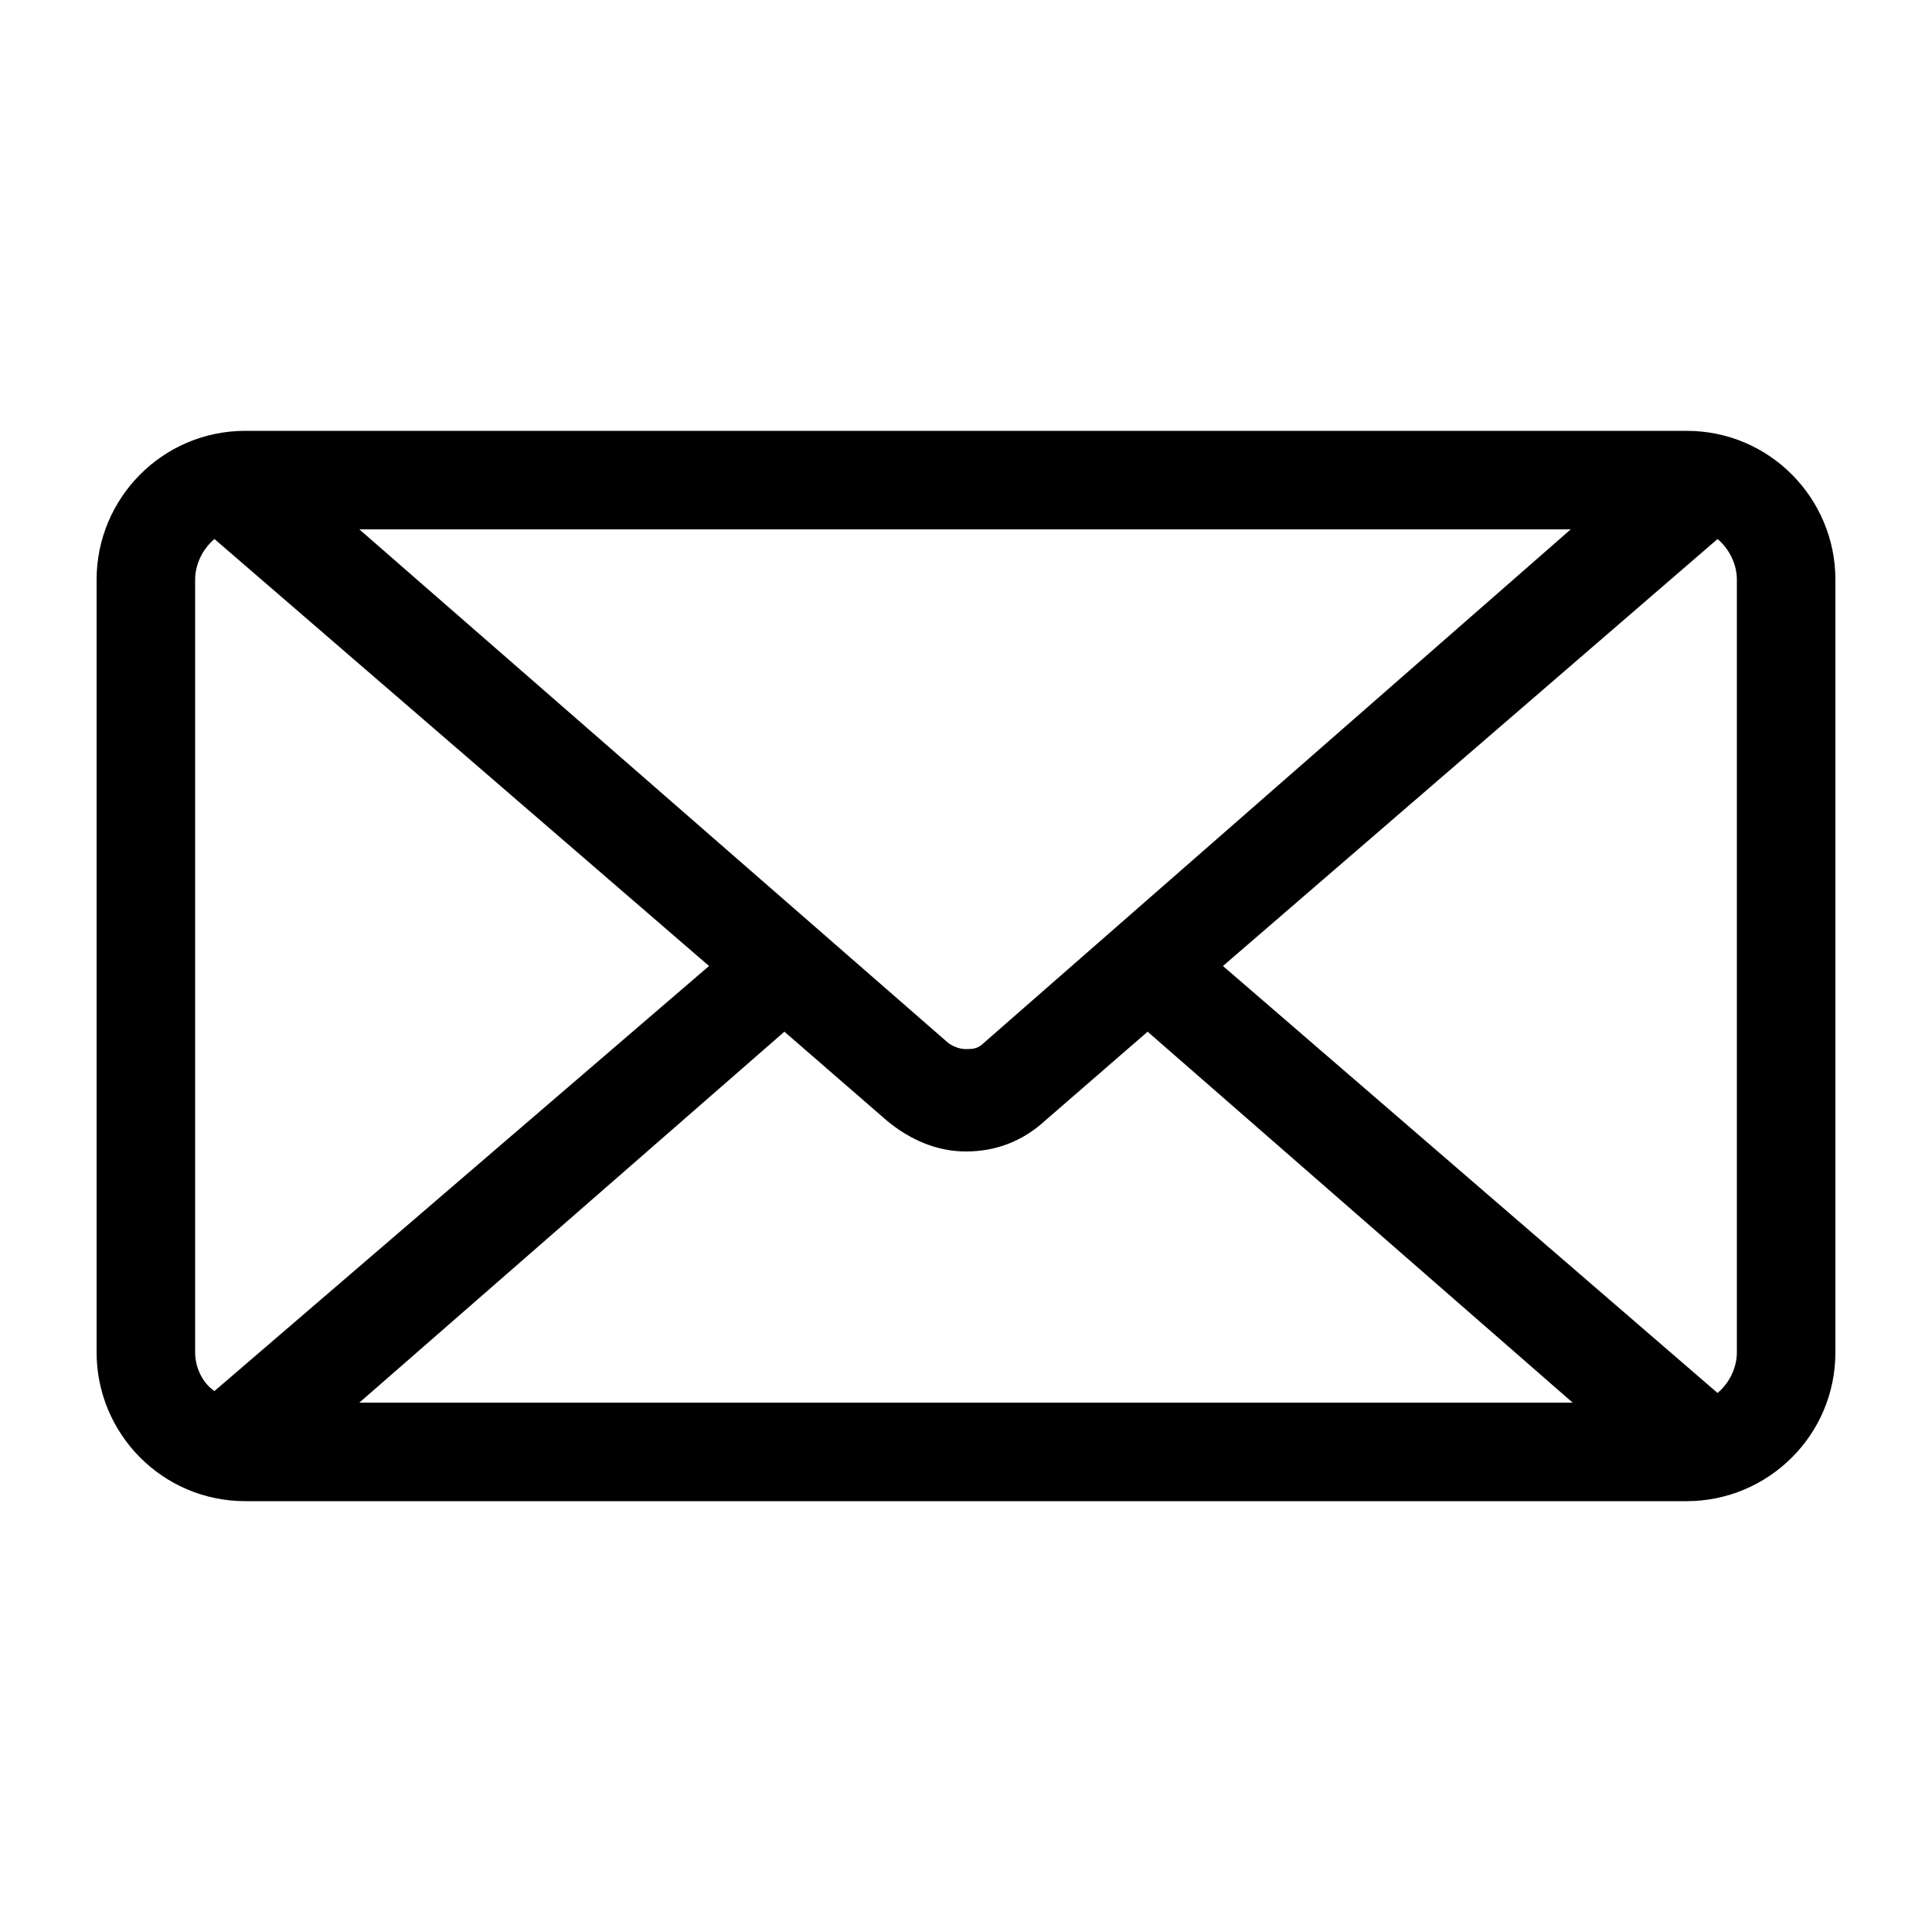 <?xml version="1.0" encoding="utf-8"?>
<!-- Generator: Adobe Illustrator 19.1.0, SVG Export Plug-In . SVG Version: 6.00 Build 0)  -->
<svg version="1.1" xmlns="http://www.w3.org/2000/svg" xmlns:xlink="http://www.w3.org/1999/xlink" x="0px" y="0px"
	 viewBox="0 0 100 100" style="enable-background:new 0 0 100 100;" xml:space="preserve">
<g id="Layer_1">
	<path d="M87.3,22.3H12.7C8.4,22.3,5,25.8,5,30v40c0,4.2,3.4,7.7,7.7,7.7h74.6c4.2,0,7.7-3.4,7.7-7.7V30
		C95,25.8,91.6,22.3,87.3,22.3z M89.9,30v40c0,0.8-0.4,1.6-1,2.1L63.3,50l25.6-22.1C89.5,28.4,89.9,29.2,89.9,30z M10.1,70V30
		c0-0.8,0.4-1.6,1-2.1L36.7,50l-25.6,22C10.5,71.6,10.1,70.8,10.1,70z M45.9,58c1.2,1,2.6,1.6,4.1,1.6s2.9-0.5,4.1-1.6l5.3-4.6
		l22,19.2H18.6l22-19.2L45.9,58z M50.9,54c-0.3,0.3-0.6,0.3-0.9,0.3s-0.6-0.1-0.9-0.3L18.6,27.4h62.7L50.9,54z"/>
</g>
<g id="Layer_2">
</g>
</svg>
